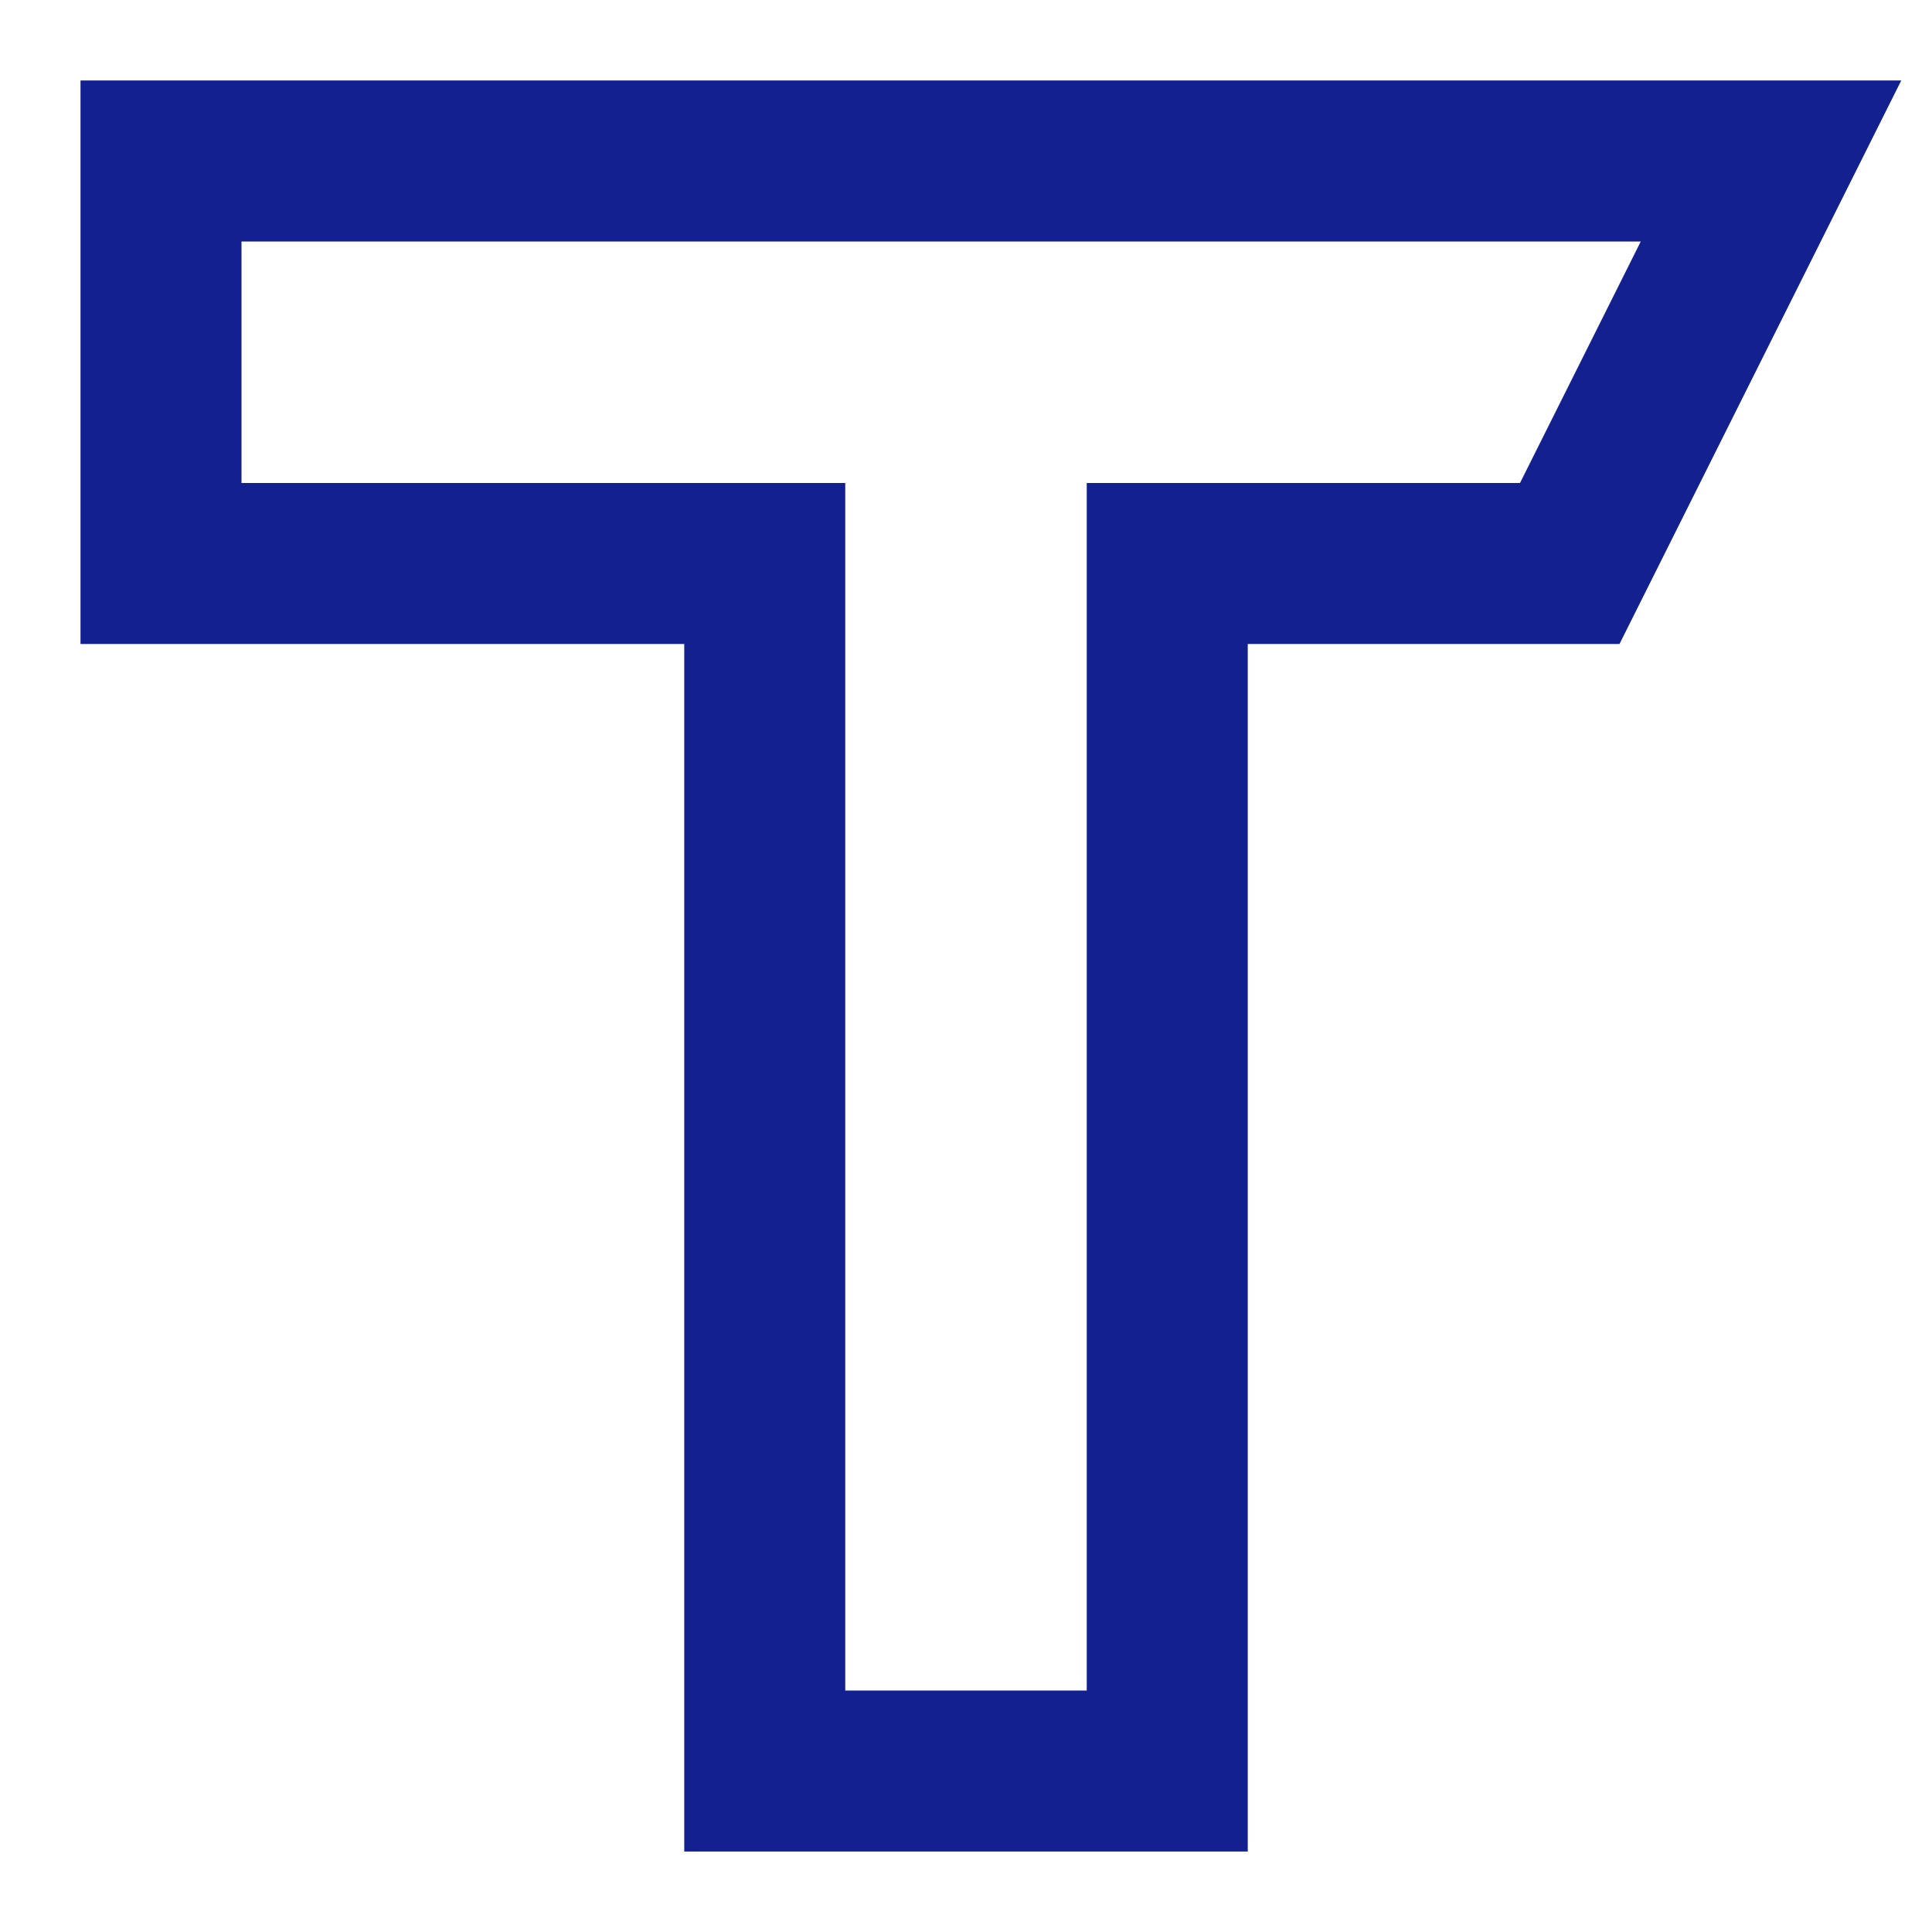 <svg width="24" height="24" viewBox="0 0 24 24" fill="none" xmlns="http://www.w3.org/2000/svg">
    <path fill-rule="evenodd" clip-rule="evenodd" d="M2 2H22L19.5 7H14.5V22H9.5V7H2V2Z" stroke="#122090" stroke-width="2"/>
</svg>

